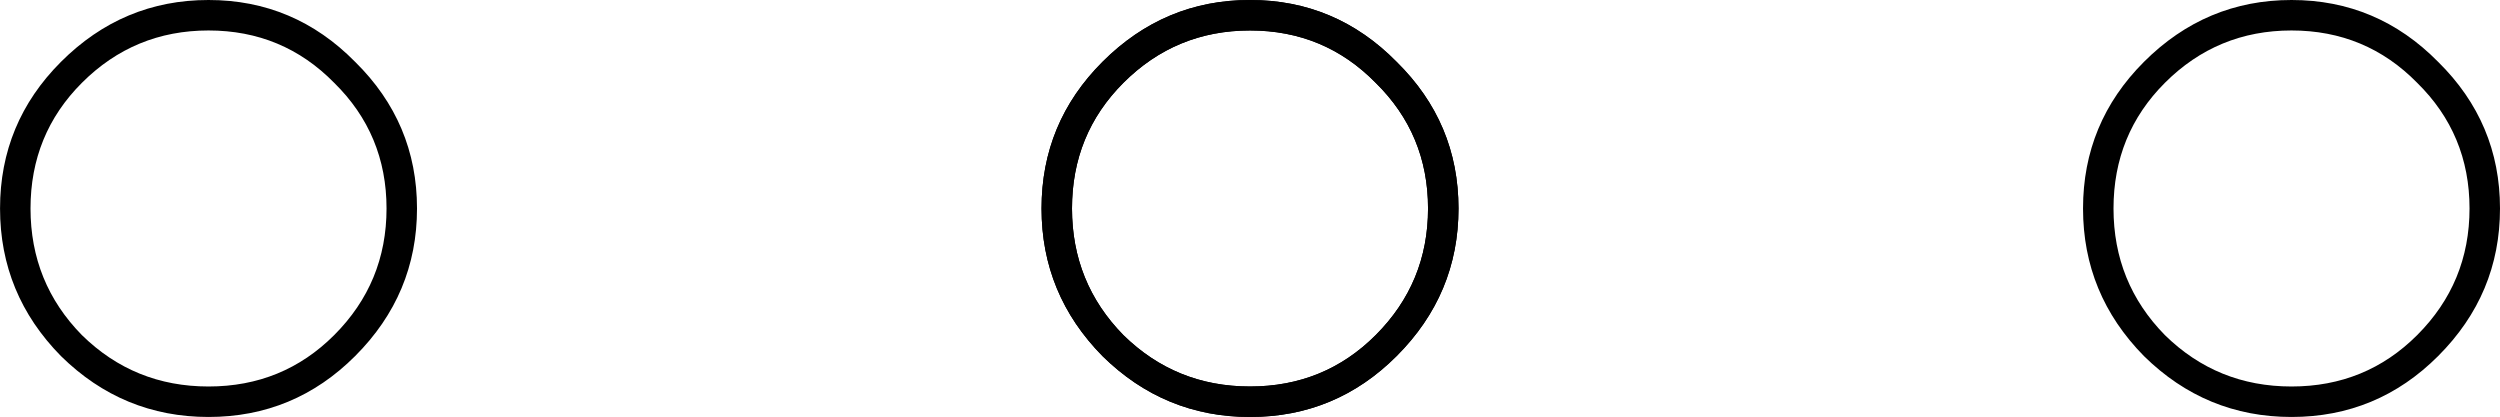 <?xml version="1.0" encoding="UTF-8" standalone="no"?>
<svg
   xmlns:dc="http://purl.org/dc/elements/1.1/"
   xmlns:cc="http://creativecommons.org/ns#"
   xmlns:rdf="http://www.w3.org/1999/02/22-rdf-syntax-ns#"
   xmlns:svg="http://www.w3.org/2000/svg"
   xmlns="http://www.w3.org/2000/svg"
   xmlns:sodipodi="http://sodipodi.sourceforge.net/DTD/sodipodi-0.dtd"
   xmlns:inkscape="http://www.inkscape.org/namespaces/inkscape"
   sodipodi:docname="N33A.svg"
   inkscape:version="1.0 (4035a4fb49, 2020-05-01)"
   id="svg18497"
   version="1.1"
   viewBox="0 0 65.137 10.864"
   height="10.864mm"
   width="65.137mm">
  <defs
     id="defs18491" />
  <sodipodi:namedview
     inkscape:document-rotation="0"
     inkscape:window-maximized="1"
     inkscape:window-y="-8"
     inkscape:window-x="-8"
     inkscape:window-height="1017"
     inkscape:window-width="1920"
     fit-margin-bottom="0"
     fit-margin-right="0"
     fit-margin-left="0"
     fit-margin-top="0"
     showgrid="false"
     inkscape:current-layer="layer1"
     inkscape:document-units="mm"
     inkscape:cy="-25.51117"
     inkscape:cx="99.547275"
     inkscape:zoom="2.8"
     inkscape:pageshadow="2"
     inkscape:pageopacity="0.0"
     borderopacity="1.0"
     bordercolor="#666666"
     pagecolor="#ffffff"
     id="base" />
  <g
     transform="translate(16.108,-25.729)"
     id="layer1"
     inkscape:groupmode="layer"
     inkscape:label="Layer 1">
    <g
       id="text19044"
       style="font-style:normal;font-variant:normal;font-weight:normal;font-stretch:normal;font-size:50.8px;line-height:1.25;font-family:sans-serif;-inkscape-font-specification:'sans-serif, Normal';font-variant-ligatures:normal;font-variant-caps:normal;font-variant-numeric:normal;font-feature-settings:normal;text-align:start;letter-spacing:0px;word-spacing:0px;writing-mode:lr-tb;text-anchor:start;fill:#000000;fill-opacity:1;stroke:none;stroke-width:0.265"
       aria-label="𓈓">
      <path
         sodipodi:nodetypes="ssscssscsscssscsss"
         inkscape:connector-curvature="0"
         id="path19046"
         style="stroke-width:0.265"
         d="m 21.893,31.161 c 0,1.488 -0.537,2.77 -1.612,3.845 -1.058,1.058 -2.332,1.587 -3.82,1.587 -1.488,0 -2.77,-0.529 -3.845,-1.587 -1.058,-1.075 -1.587,-2.356 -1.587,-3.845 0,-1.488 0.529,-2.762 1.587,-3.82 1.075,-1.075 2.356,-1.612 3.845,-1.612 1.488,0 2.762,0.537 3.82,1.612 1.075,1.058 1.612,2.332 1.612,3.82 z m -0.794,0 c 0,-1.29 -0.455,-2.381 -1.364,-3.274 -0.893,-0.91 -1.984,-1.364 -3.274,-1.364 -1.29,0 -2.39,0.455 -3.299,1.364 -0.893,0.893 -1.339,1.984 -1.339,3.274 0,1.29 0.446,2.39 1.339,3.299 0.91,0.893 2.009,1.339 3.299,1.339 1.29,0 2.381,-0.446 3.274,-1.339 0.91,-0.91 1.364,-2.009 1.364,-3.299 z" />
    </g>
    <g
       transform="translate(-13.568)"
       aria-label="𓈓"
       style="font-style:normal;font-variant:normal;font-weight:normal;font-stretch:normal;font-size:50.8px;line-height:1.25;font-family:sans-serif;-inkscape-font-specification:'sans-serif, Normal';font-variant-ligatures:normal;font-variant-caps:normal;font-variant-numeric:normal;font-feature-settings:normal;text-align:start;letter-spacing:0px;word-spacing:0px;writing-mode:lr-tb;text-anchor:start;fill:#000000;fill-opacity:1;stroke:none;stroke-width:0.265"
       id="text19044-5">
      <path
         sodipodi:nodetypes="ssscssscsscssscsssssscssscsscssscsss"
         d="m 8.325,31.161 c 0,1.488 -0.537,2.77 -1.612,3.845 -1.058,1.058 -2.332,1.587 -3.82,1.587 -1.488,0 -2.77,-0.529 -3.845,-1.587 -1.058,-1.075 -1.587,-2.356 -1.587,-3.845 0,-1.488 0.529,-2.762 1.587,-3.82 1.075,-1.075 2.356,-1.612 3.845,-1.612 1.488,0 2.762,0.537 3.82,1.612 1.075,1.058 1.612,2.332 1.612,3.82 z m -0.794,0 c 0,-1.29 -0.455,-2.381 -1.364,-3.274 -0.893,-0.91 -1.984,-1.364 -3.274,-1.364 -1.29,0 -2.39,0.455 -3.299,1.364 -0.893,0.893 -1.339,1.984 -1.339,3.274 0,1.29 0.446,2.39 1.339,3.299 0.91,0.893 2.009,1.339 3.299,1.339 1.29,0 2.381,-0.446 3.274,-1.339 0.91,-0.91 1.364,-2.009 1.364,-3.299 z m 27.93,0 c 0,1.488 -0.537,2.77 -1.612,3.845 -1.058,1.058 -2.332,1.587 -3.82,1.587 -1.488,0 -2.77,-0.529 -3.845,-1.587 -1.058,-1.075 -1.587,-2.356 -1.587,-3.845 0,-1.488 0.529,-2.762 1.587,-3.82 1.075,-1.075 2.356,-1.612 3.845,-1.612 1.488,0 2.762,0.537 3.82,1.612 1.075,1.058 1.612,2.332 1.612,3.82 z m -0.794,0 c 0,-1.29 -0.455,-2.381 -1.364,-3.274 -0.893,-0.91 -1.984,-1.364 -3.274,-1.364 -1.29,0 -2.39,0.455 -3.299,1.364 -0.893,0.893 -1.339,1.984 -1.339,3.274 0,1.29 0.446,2.39 1.339,3.299 0.91,0.893 2.009,1.339 3.299,1.339 1.29,0 2.381,-0.446 3.274,-1.339 0.91,-0.91 1.364,-2.009 1.364,-3.299 z"
         style="stroke-width:0.265"
         id="path19046-9"
         inkscape:connector-curvature="0" />
    </g>
    <g
       transform="translate(13.568)"
       aria-label="𓈓"
       style="font-style:normal;font-variant:normal;font-weight:normal;font-stretch:normal;font-size:50.8px;line-height:1.25;font-family:sans-serif;-inkscape-font-specification:'sans-serif, Normal';font-variant-ligatures:normal;font-variant-caps:normal;font-variant-numeric:normal;font-feature-settings:normal;text-align:start;letter-spacing:0px;word-spacing:0px;writing-mode:lr-tb;text-anchor:start;fill:#000000;fill-opacity:1;stroke:none;stroke-width:0.265"
       id="text19044-3">
      <path
         sodipodi:nodetypes="ssscssscsscssscsss"
         d="m 35.461,31.161 c 0,1.488 -0.537,2.77 -1.612,3.845 -1.058,1.058 -2.332,1.587 -3.82,1.587 -1.488,0 -2.77,-0.529 -3.845,-1.587 -1.058,-1.075 -1.587,-2.356 -1.587,-3.845 0,-1.488 0.529,-2.762 1.587,-3.82 1.075,-1.075 2.356,-1.612 3.845,-1.612 1.488,0 2.762,0.537 3.82,1.612 1.075,1.058 1.612,2.332 1.612,3.82 z m -0.794,0 c 0,-1.29 -0.455,-2.381 -1.364,-3.274 -0.893,-0.91 -1.984,-1.364 -3.274,-1.364 -1.29,0 -2.39,0.455 -3.299,1.364 -0.893,0.893 -1.339,1.984 -1.339,3.274 0,1.29 0.446,2.39 1.339,3.299 0.91,0.893 2.009,1.339 3.299,1.339 1.29,0 2.381,-0.446 3.274,-1.339 0.91,-0.91 1.364,-2.009 1.364,-3.299 z"
         style="stroke-width:0.265"
         id="path19046-7"
         inkscape:connector-curvature="0" />
    </g>
  </g>
</svg>
